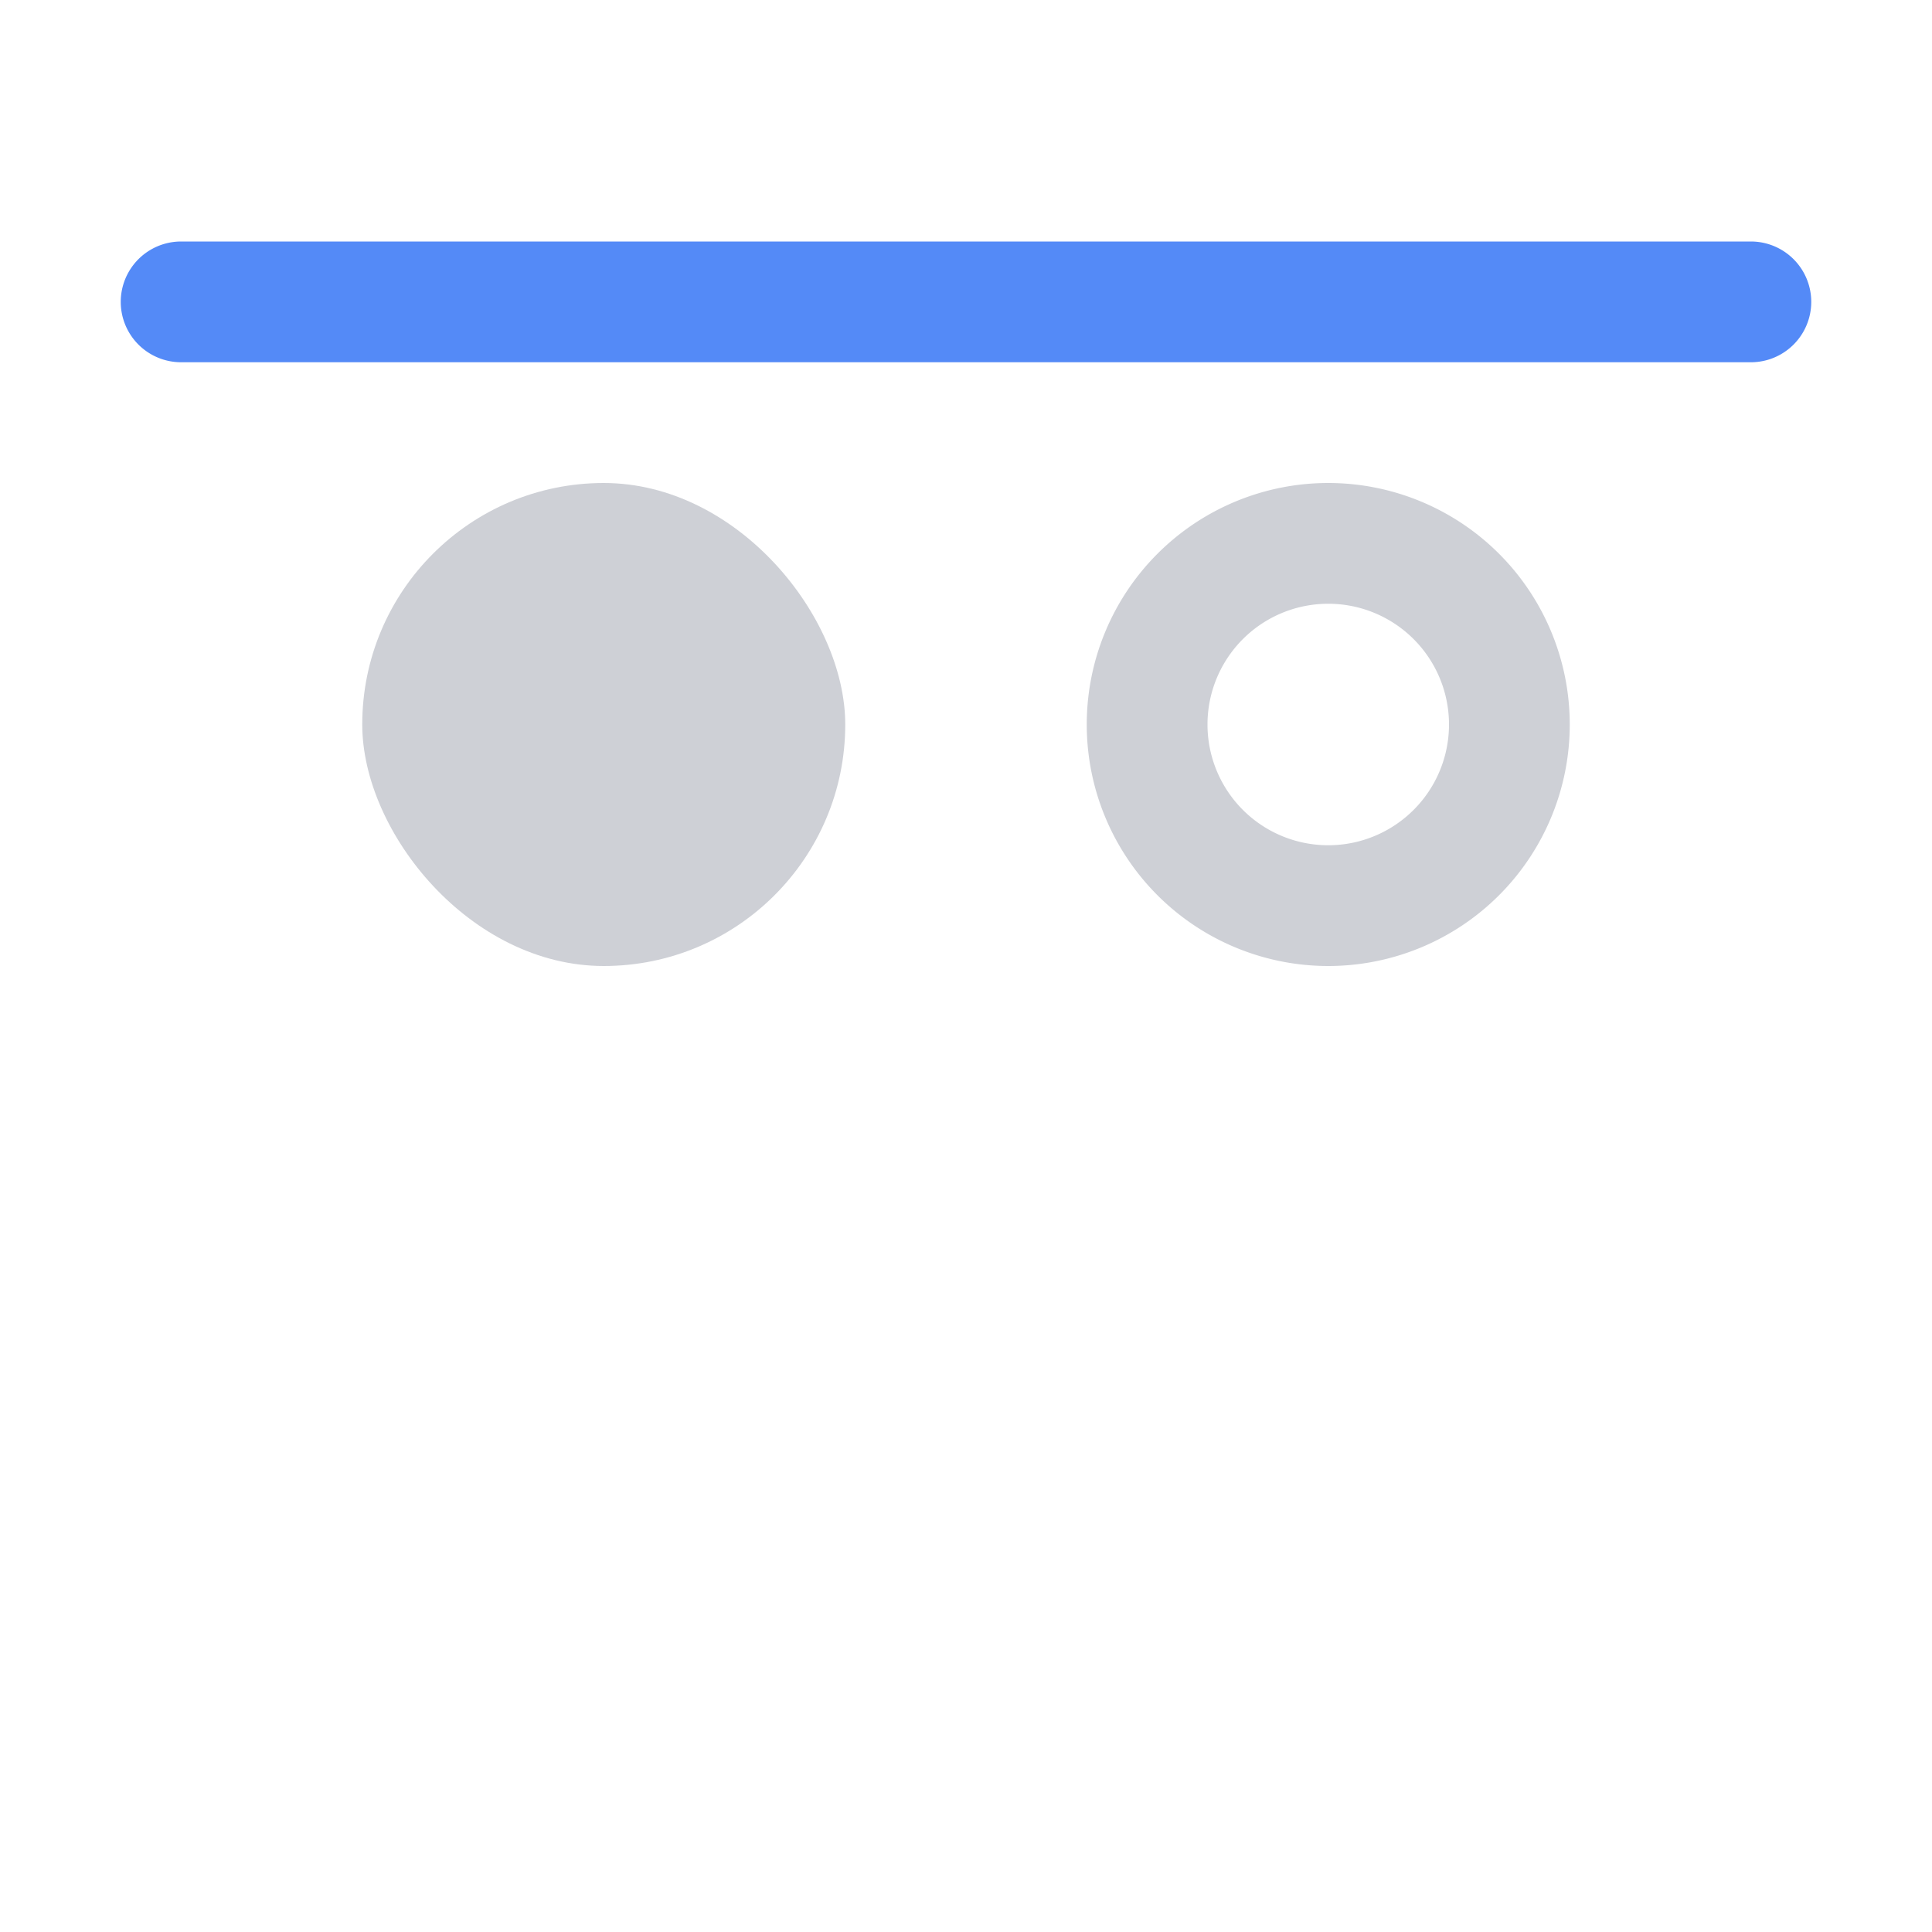 <svg width="16" height="16" viewBox="0 0 16 16" fill="none" xmlns="http://www.w3.org/2000/svg"><path fill-rule="evenodd" clip-rule="evenodd" d="M1.5 2a.5.5 0 0 0 0 1h13a.5.5 0 0 0 0-1h-13z" fill="#548AF7"/><rect x="3" y="4" width="4" height="4" rx="2" fill="#CED0D6"/><path fill-rule="evenodd" clip-rule="evenodd" d="M11 5a1 1 0 1 0 0 2 1 1 0 0 0 0-2zm0-1a2 2 0 1 1 0 4 2 2 0 0 1 0-4z" fill="#CED0D6"/></svg>